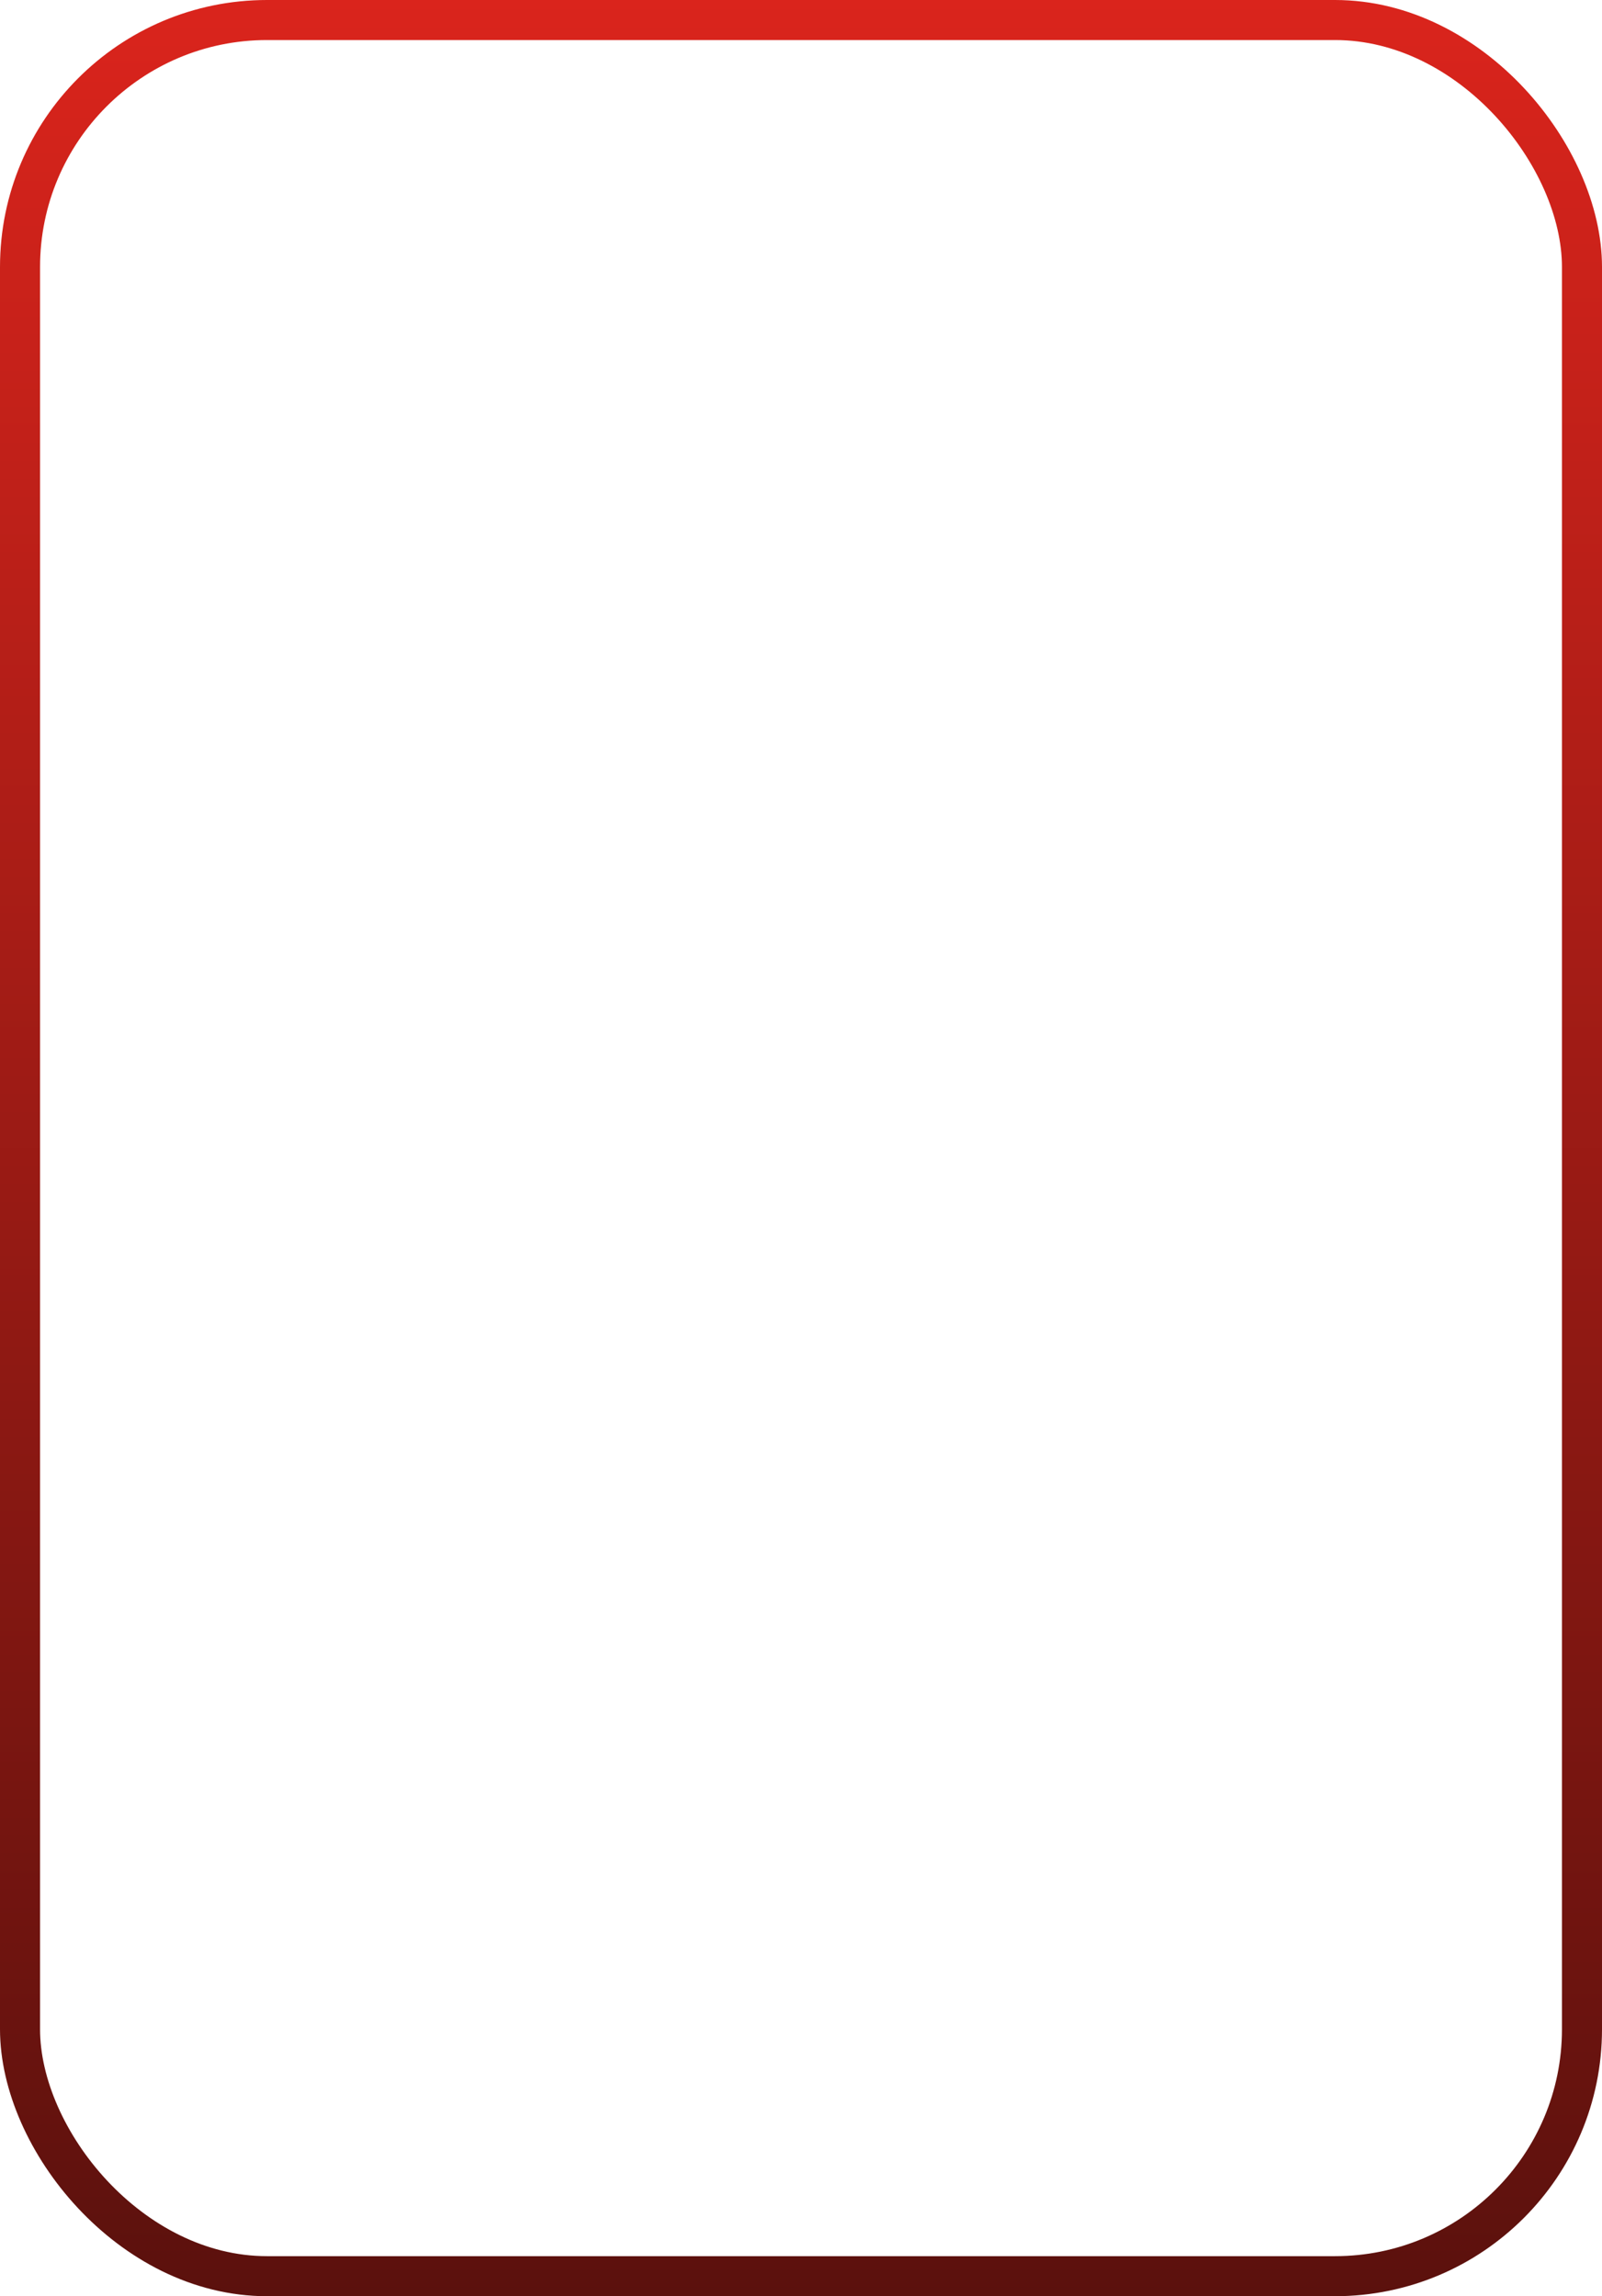 <svg width="120" height="172" viewBox="0 0 120 172" fill="none" xmlns="http://www.w3.org/2000/svg">
<rect x="1.5" y="1.5" width="117" height="169" rx="18.5" stroke="url(#paint0_linear)" stroke-width="3"/>
<defs>
<linearGradient id="paint0_linear" x1="60" y1="0" x2="60" y2="172" gradientUnits="userSpaceOnUse">
<stop stop-color="#DA241C"/>
<stop offset="1" stop-color="#5B110D"/>
</linearGradient>
</defs>
</svg>
